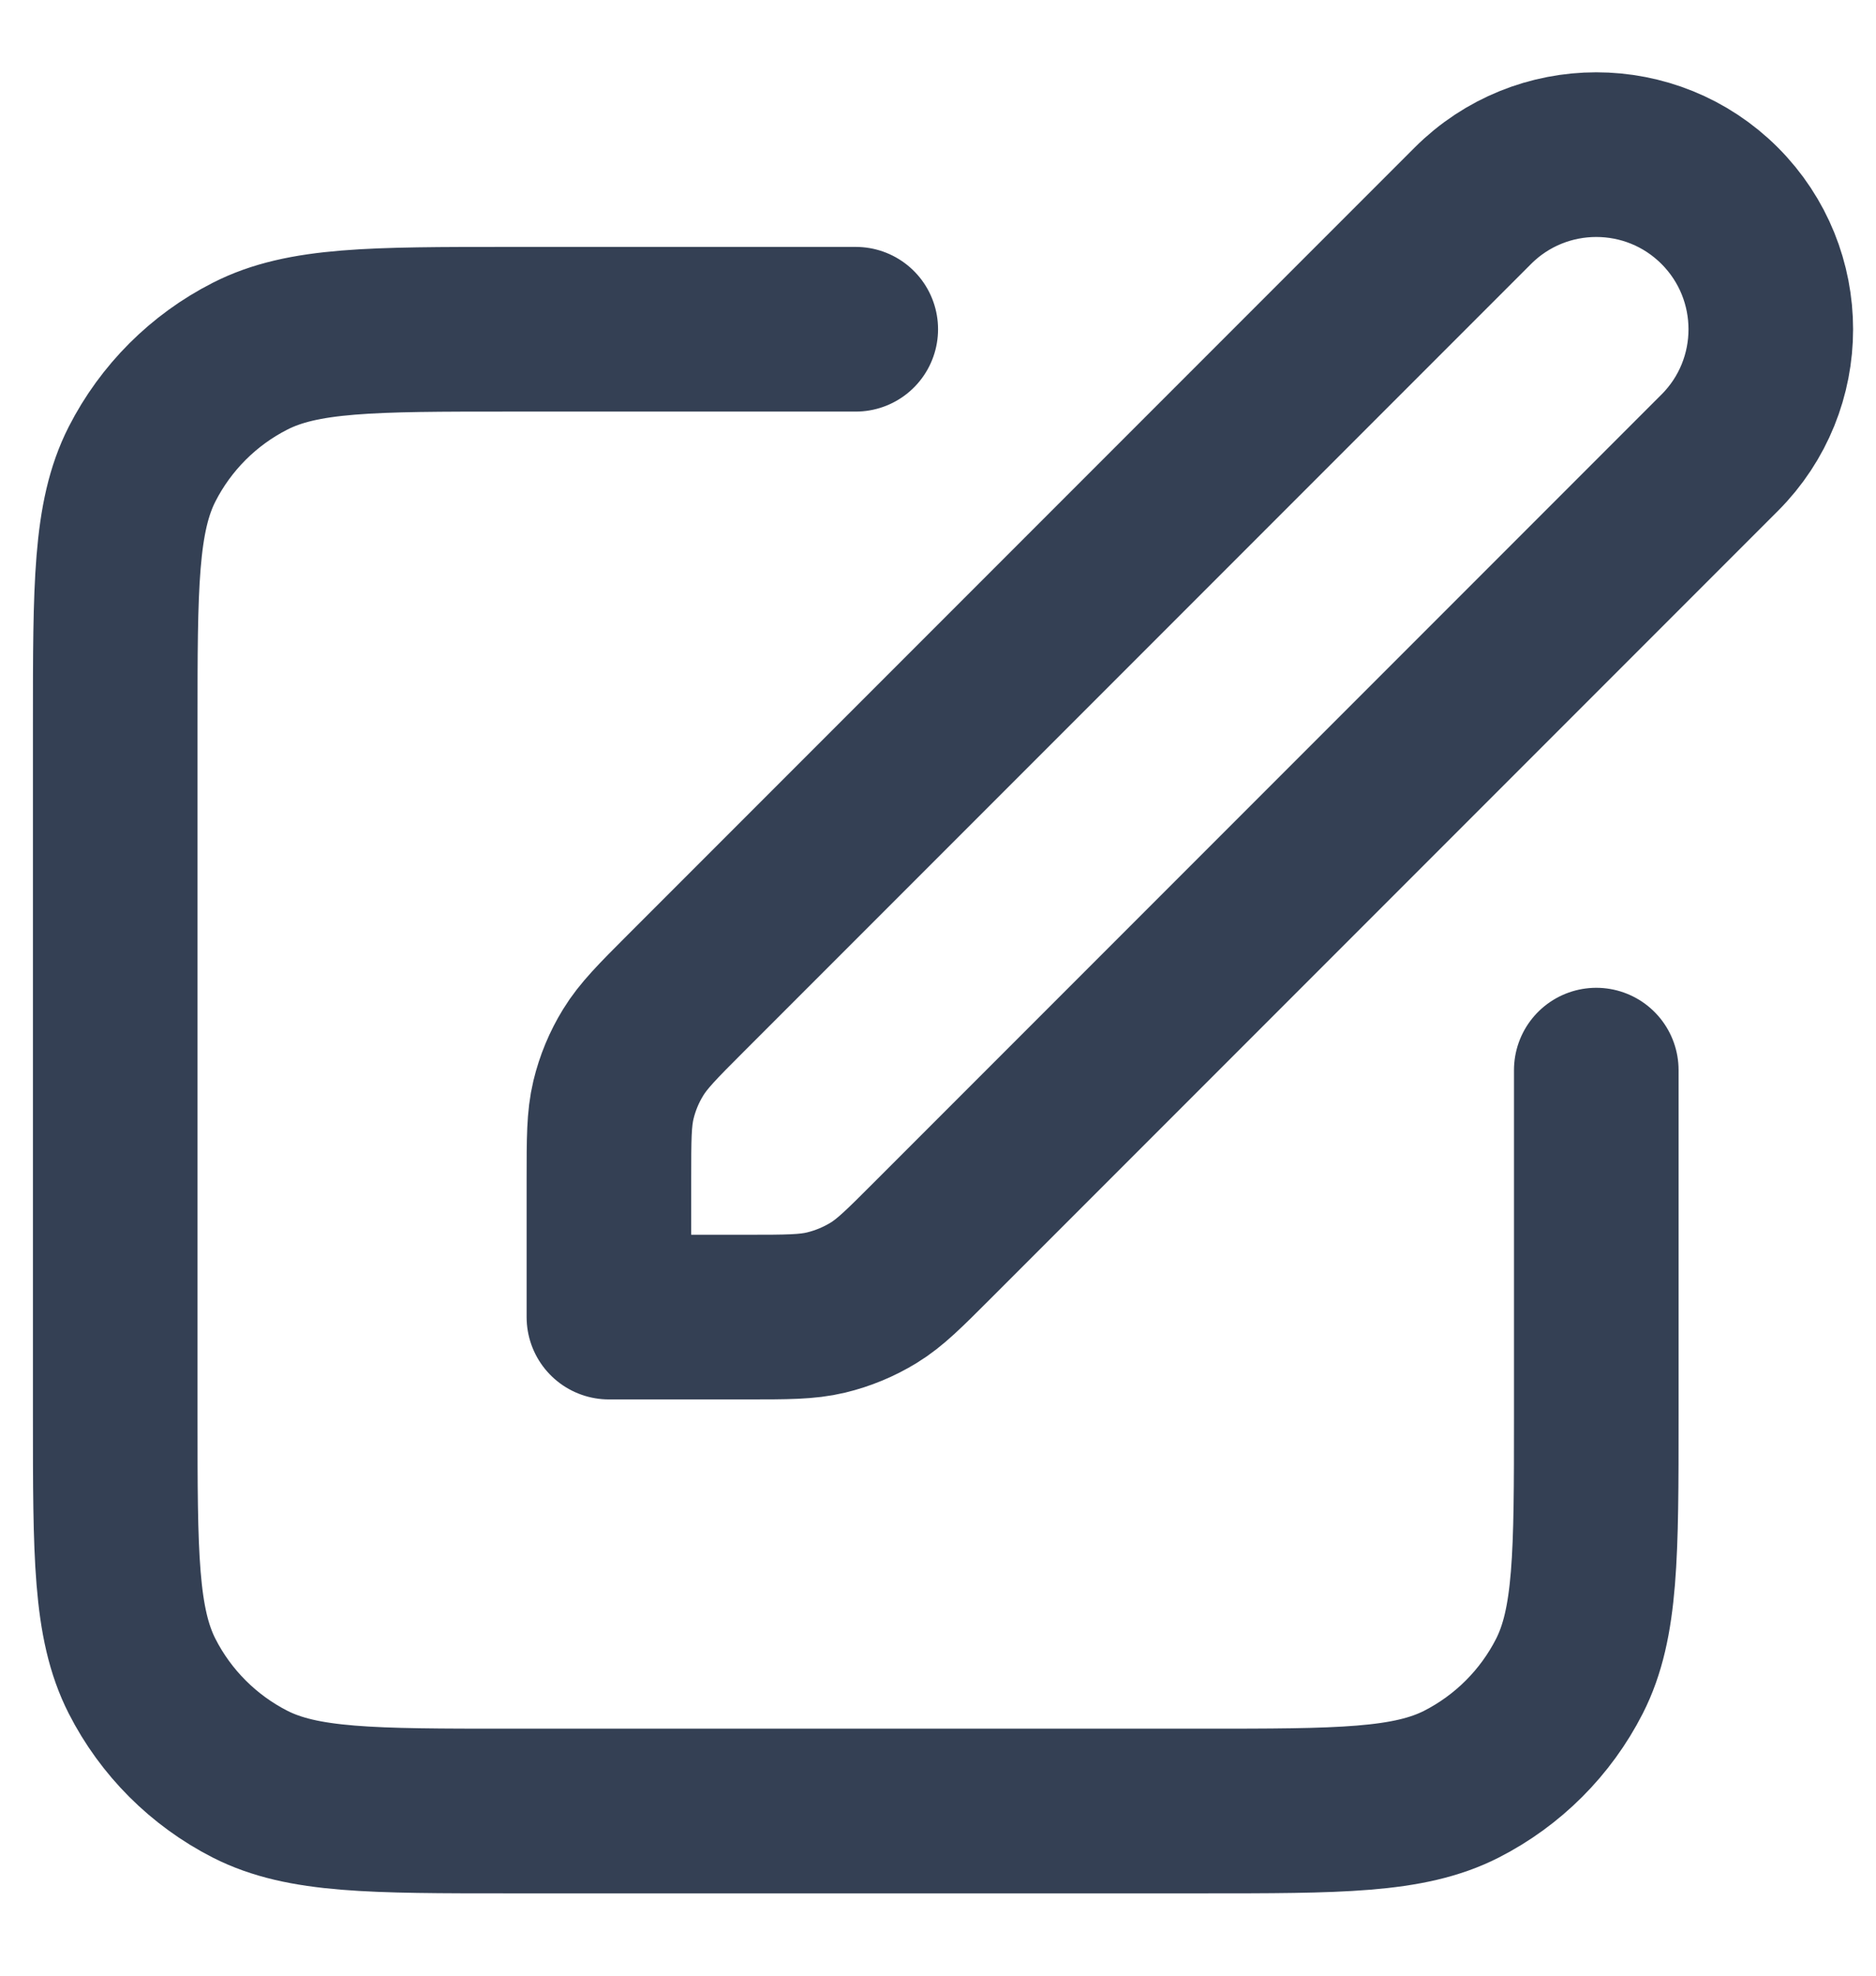 <svg width="19" height="20" viewBox="0 0 19 20" fill="none" xmlns="http://www.w3.org/2000/svg">
<path d="M8.667 3.333H5.167C3.767 3.333 3.067 3.333 2.532 3.606C2.062 3.845 1.679 4.228 1.439 4.698C1.167 5.233 1.167 5.933 1.167 7.333V14.333C1.167 15.733 1.167 16.433 1.439 16.968C1.679 17.439 2.062 17.821 2.532 18.061C3.067 18.333 3.767 18.333 5.167 18.333H12.167C13.567 18.333 14.267 18.333 14.802 18.061C15.272 17.821 15.655 17.439 15.895 16.968C16.167 16.433 16.167 15.733 16.167 14.333V10.833M6.167 13.333H7.562C7.97 13.333 8.174 13.333 8.366 13.287C8.536 13.246 8.698 13.179 8.847 13.088C9.016 12.985 9.16 12.84 9.448 12.552L17.417 4.583C18.107 3.893 18.107 2.774 17.417 2.083C16.727 1.393 15.607 1.393 14.917 2.083L6.948 10.052C6.66 10.34 6.516 10.485 6.413 10.653C6.321 10.802 6.254 10.964 6.213 11.134C6.167 11.326 6.167 11.53 6.167 11.938V13.333Z" stroke="#344054" stroke-width="1.667" stroke-linecap="round" stroke-linejoin="round"/>
</svg>
